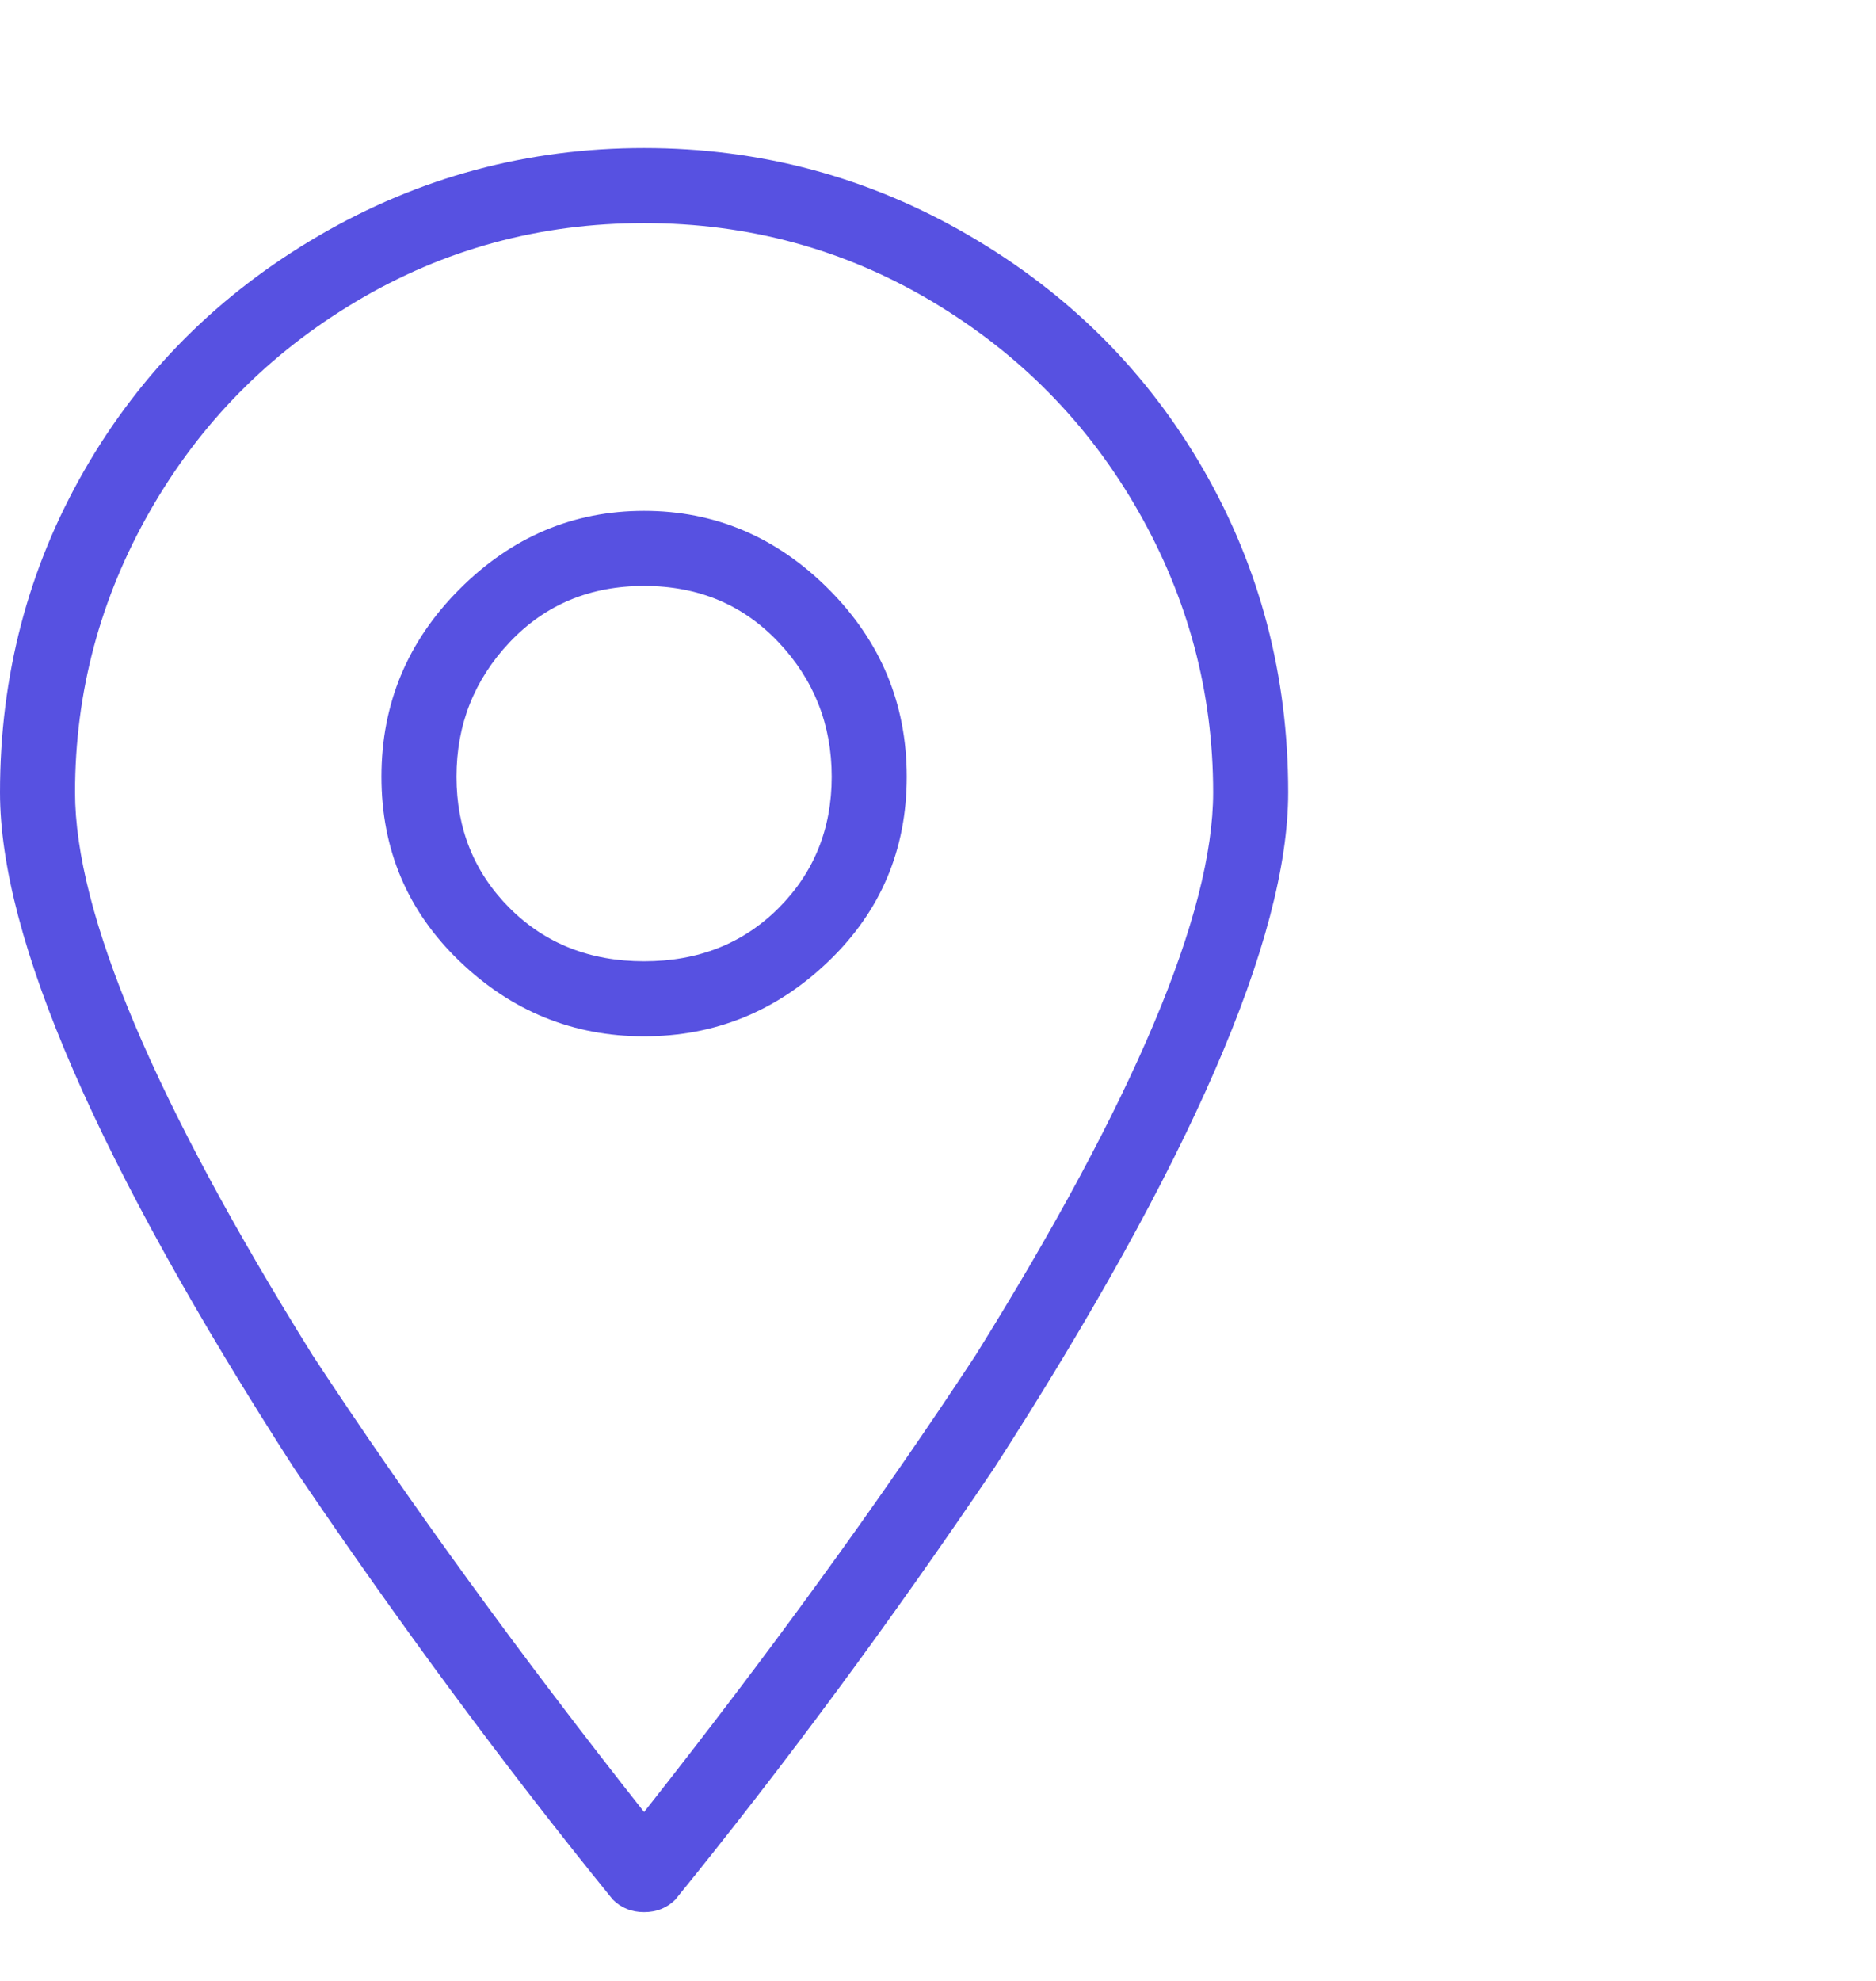 <svg width="18" height="19" viewBox="0 0 18 19" fill="none" xmlns="http://www.w3.org/2000/svg">
<g clip-path="url(#clip0_6512_6104)">
<path d="M6.18 1.42C5.06 1.42 4.02 1.7 3.06 2.26C2.1 2.82 1.35 3.57 0.81 4.51C0.27 5.45 0 6.48 0 7.6C0 9 0.94 11.16 2.82 14.08C3.82 15.56 4.84 16.94 5.88 18.22C5.96 18.3 6.06 18.34 6.18 18.34C6.3 18.34 6.4 18.3 6.48 18.22C7.52 16.94 8.54 15.56 9.54 14.08C11.42 11.16 12.36 9 12.36 7.6C12.36 6.48 12.09 5.45 11.55 4.51C11.01 3.57 10.26 2.82 9.3 2.26C8.34 1.7 7.3 1.42 6.18 1.42ZM6.18 17.38C4.98 15.86 3.92 14.4 3 13C1.48 10.56 0.72 8.76 0.72 7.6C0.72 6.64 0.96 5.74 1.44 4.9C1.92 4.06 2.58 3.39 3.42 2.89C4.26 2.39 5.18 2.14 6.18 2.14C7.18 2.14 8.1 2.39 8.94 2.89C9.78 3.39 10.44 4.06 10.92 4.9C11.4 5.74 11.64 6.64 11.64 7.6C11.64 8.76 10.88 10.56 9.36 13C8.44 14.4 7.38 15.86 6.18 17.38ZM6.18 4.9C5.5 4.9 4.91 5.15 4.41 5.65C3.91 6.15 3.66 6.75 3.66 7.45C3.66 8.15 3.91 8.74 4.41 9.22C4.91 9.7 5.5 9.94 6.18 9.94C6.86 9.94 7.45 9.7 7.95 9.22C8.45 8.74 8.7 8.15 8.7 7.45C8.7 6.75 8.45 6.15 7.95 5.65C7.45 5.15 6.86 4.9 6.18 4.9ZM6.18 9.22C5.66 9.22 5.23 9.05 4.89 8.71C4.55 8.37 4.38 7.95 4.38 7.45C4.38 6.95 4.55 6.52 4.89 6.16C5.23 5.8 5.66 5.62 6.18 5.62C6.7 5.62 7.13 5.8 7.47 6.16C7.81 6.52 7.98 6.95 7.98 7.45C7.98 7.95 7.81 8.37 7.47 8.71C7.13 9.05 6.7 9.22 6.18 9.22Z" fill="#5751E1"/>
</g>
<defs>
<clipPath id="clip0_6512_6104">
<rect width="18" height="18" fill="white" transform="matrix(1 0 0 -1 0 18.88)"/>
</clipPath>
</defs>
</svg>
